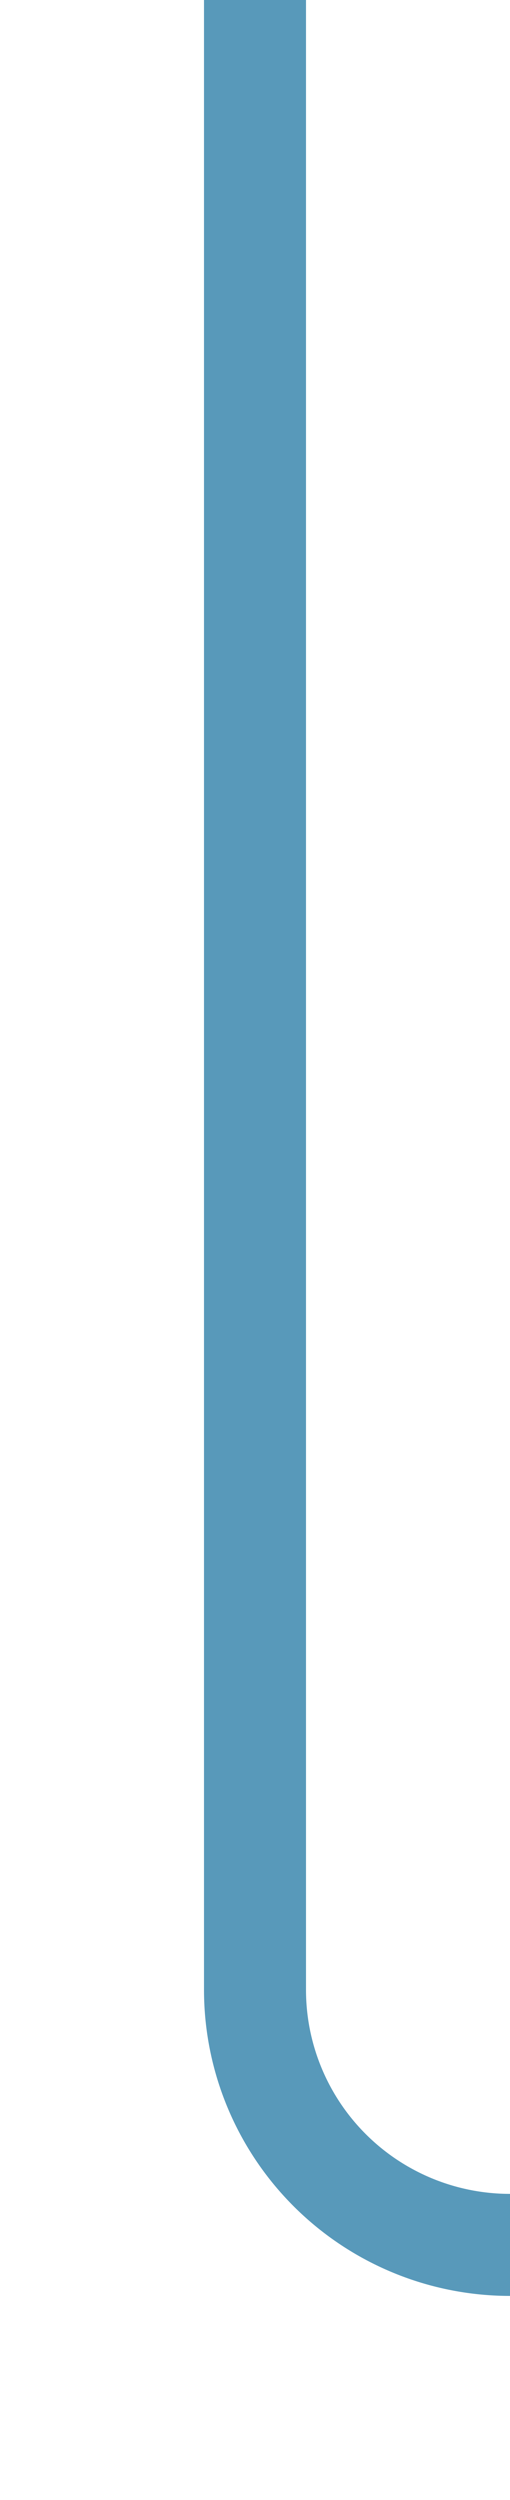 ﻿<?xml version="1.0" encoding="utf-8"?>
<svg version="1.1" xmlns:xlink="http://www.w3.org/1999/xlink" width="10px" height="49px" preserveAspectRatio="xMidYMin meet" viewBox="255 286  8 49" xmlns="http://www.w3.org/2000/svg">
  <path d="M 259 286  L 259 325  A 5 5 0 0 0 264 330 L 407 330  A 5 5 0 0 1 412 335 L 412 372  " stroke-width="2" stroke="#5899ba" fill="none" />
  <path d="M 404.4 371  L 412 378  L 419.6 371  L 404.4 371  Z " fill-rule="nonzero" fill="#5899ba" stroke="none" />
</svg>